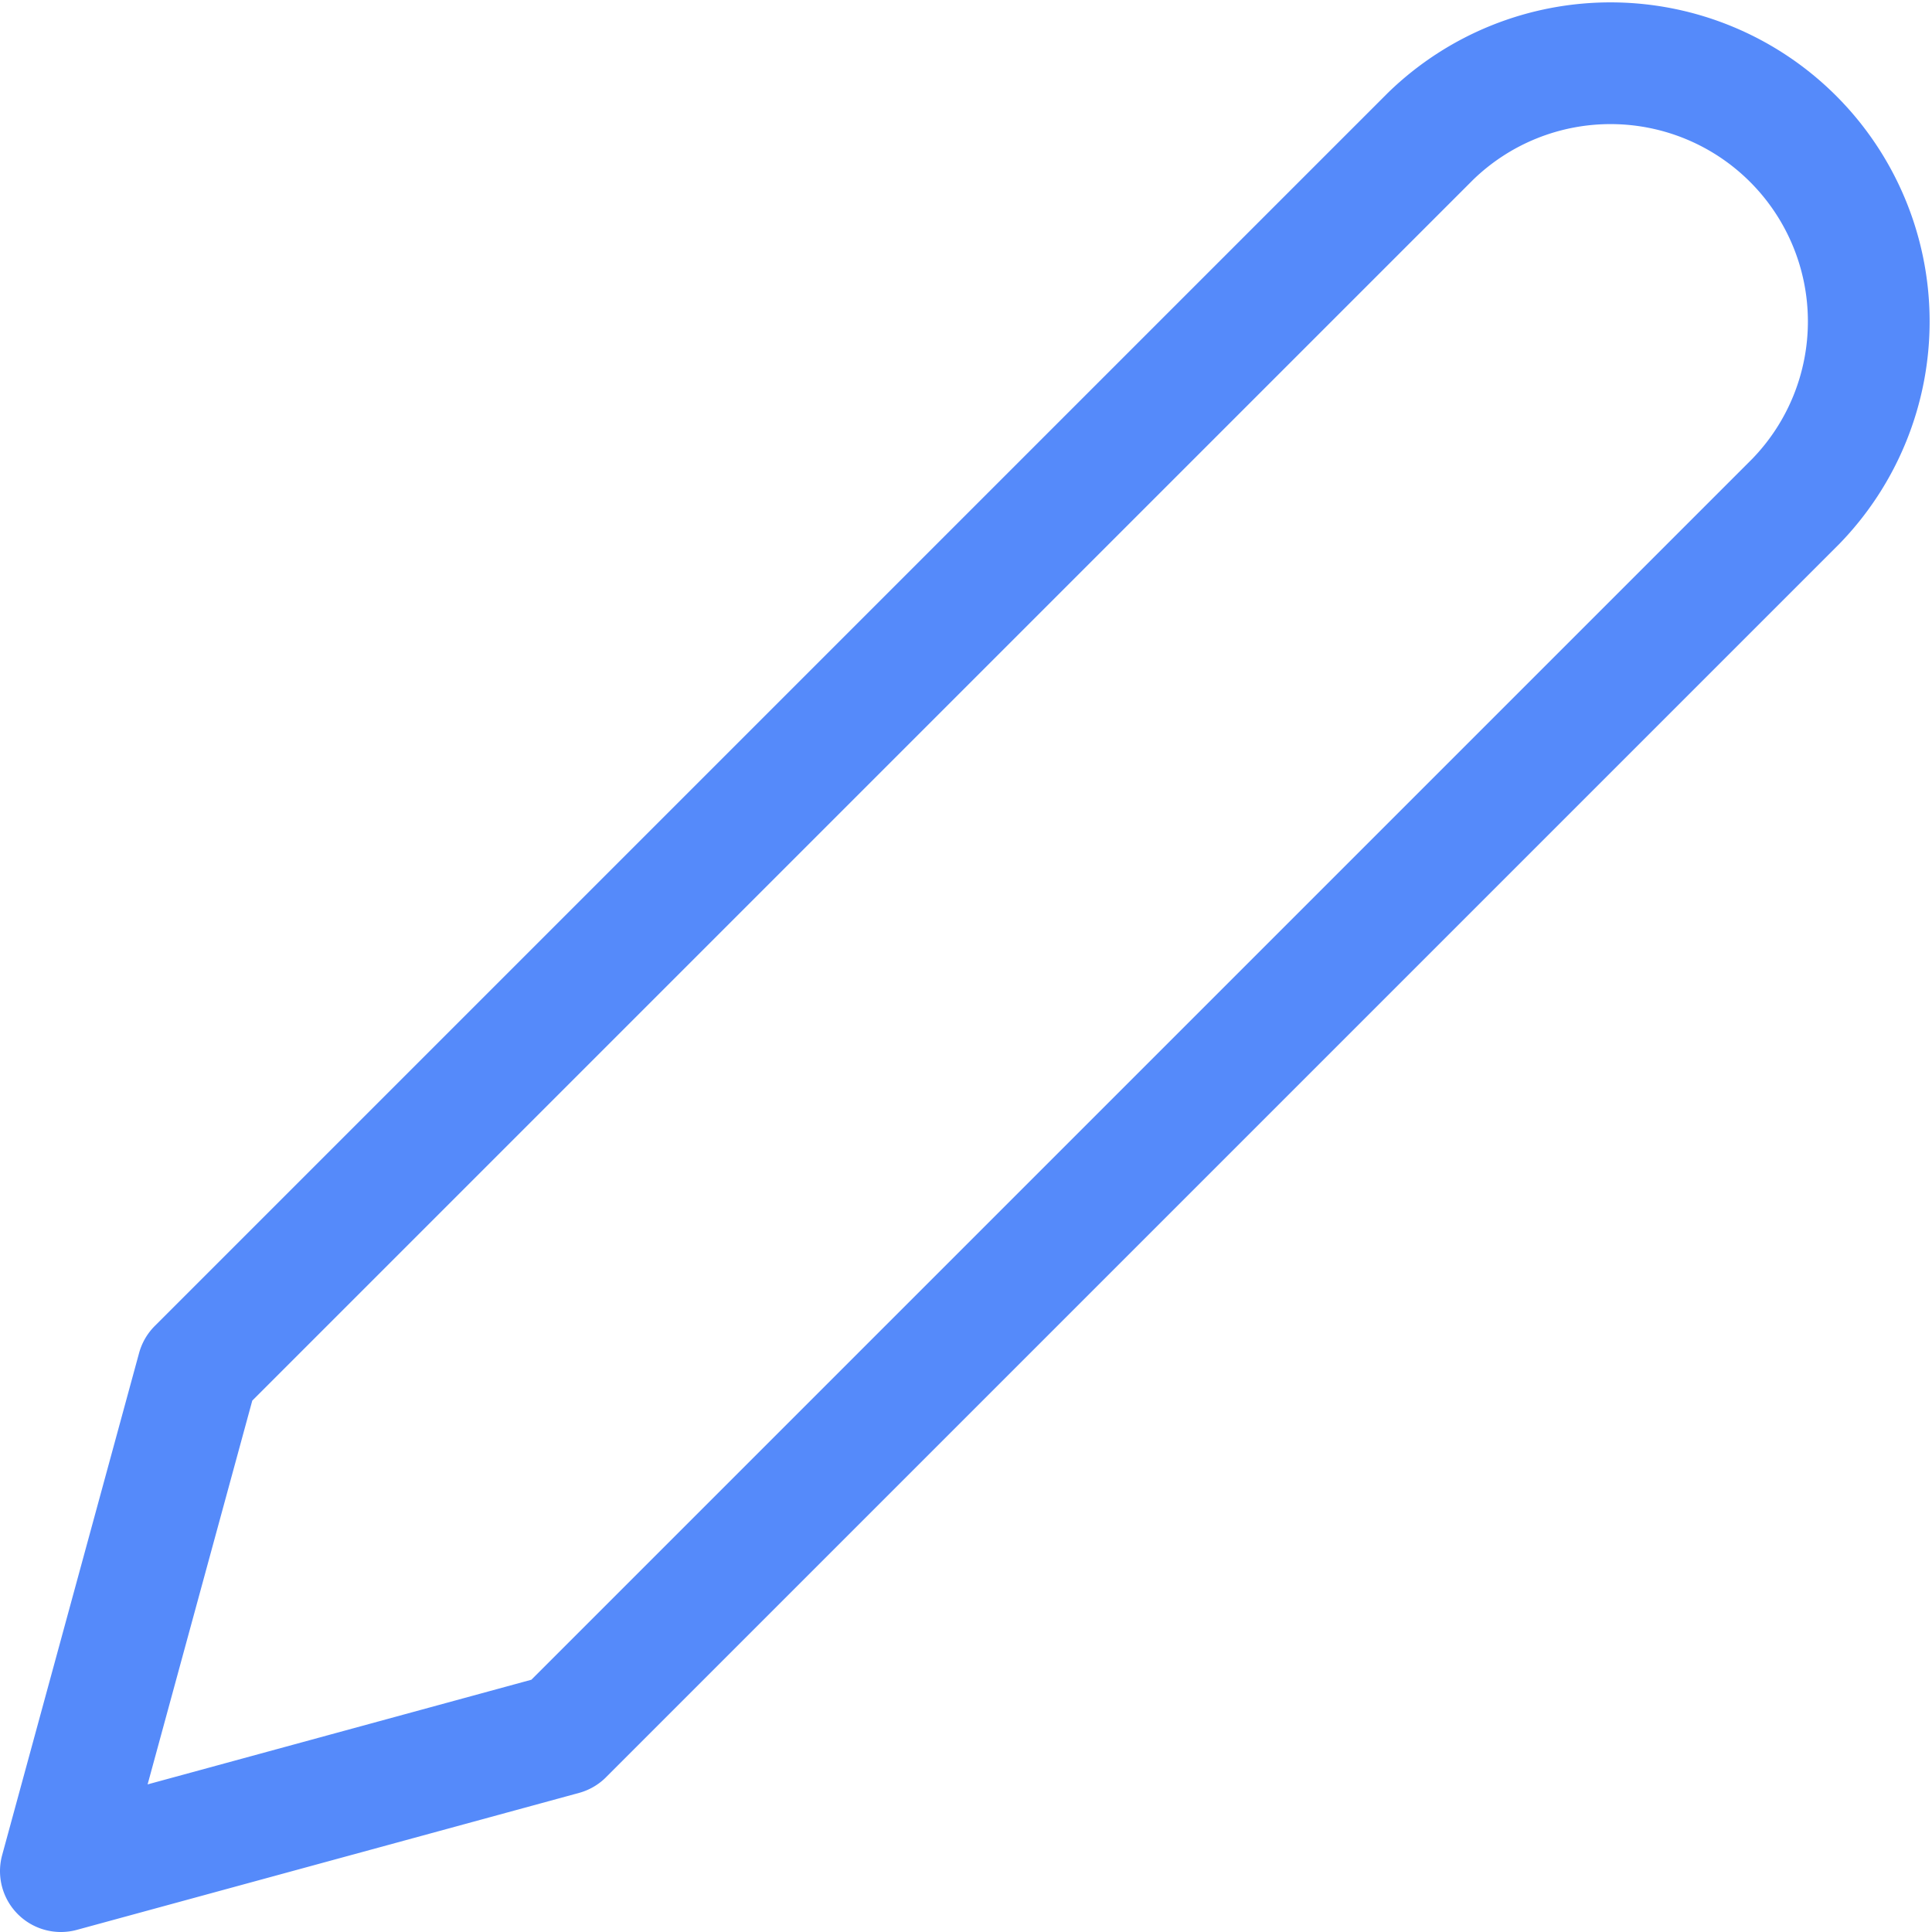<svg xmlns="http://www.w3.org/2000/svg" width="31.743" height="31.743" viewBox="0 0 31.743 31.743"><defs><style>.a{fill:none;stroke:#558afa;stroke-linecap:round;stroke-linejoin:round;stroke-width:2px;}</style></defs><path class="a" d="M25.5,4.5a4.243,4.243,0,0,1,6,6L11.25,30.75,3,33l2.25-8.25Z" transform="translate(-2 -2.257)"/></svg>